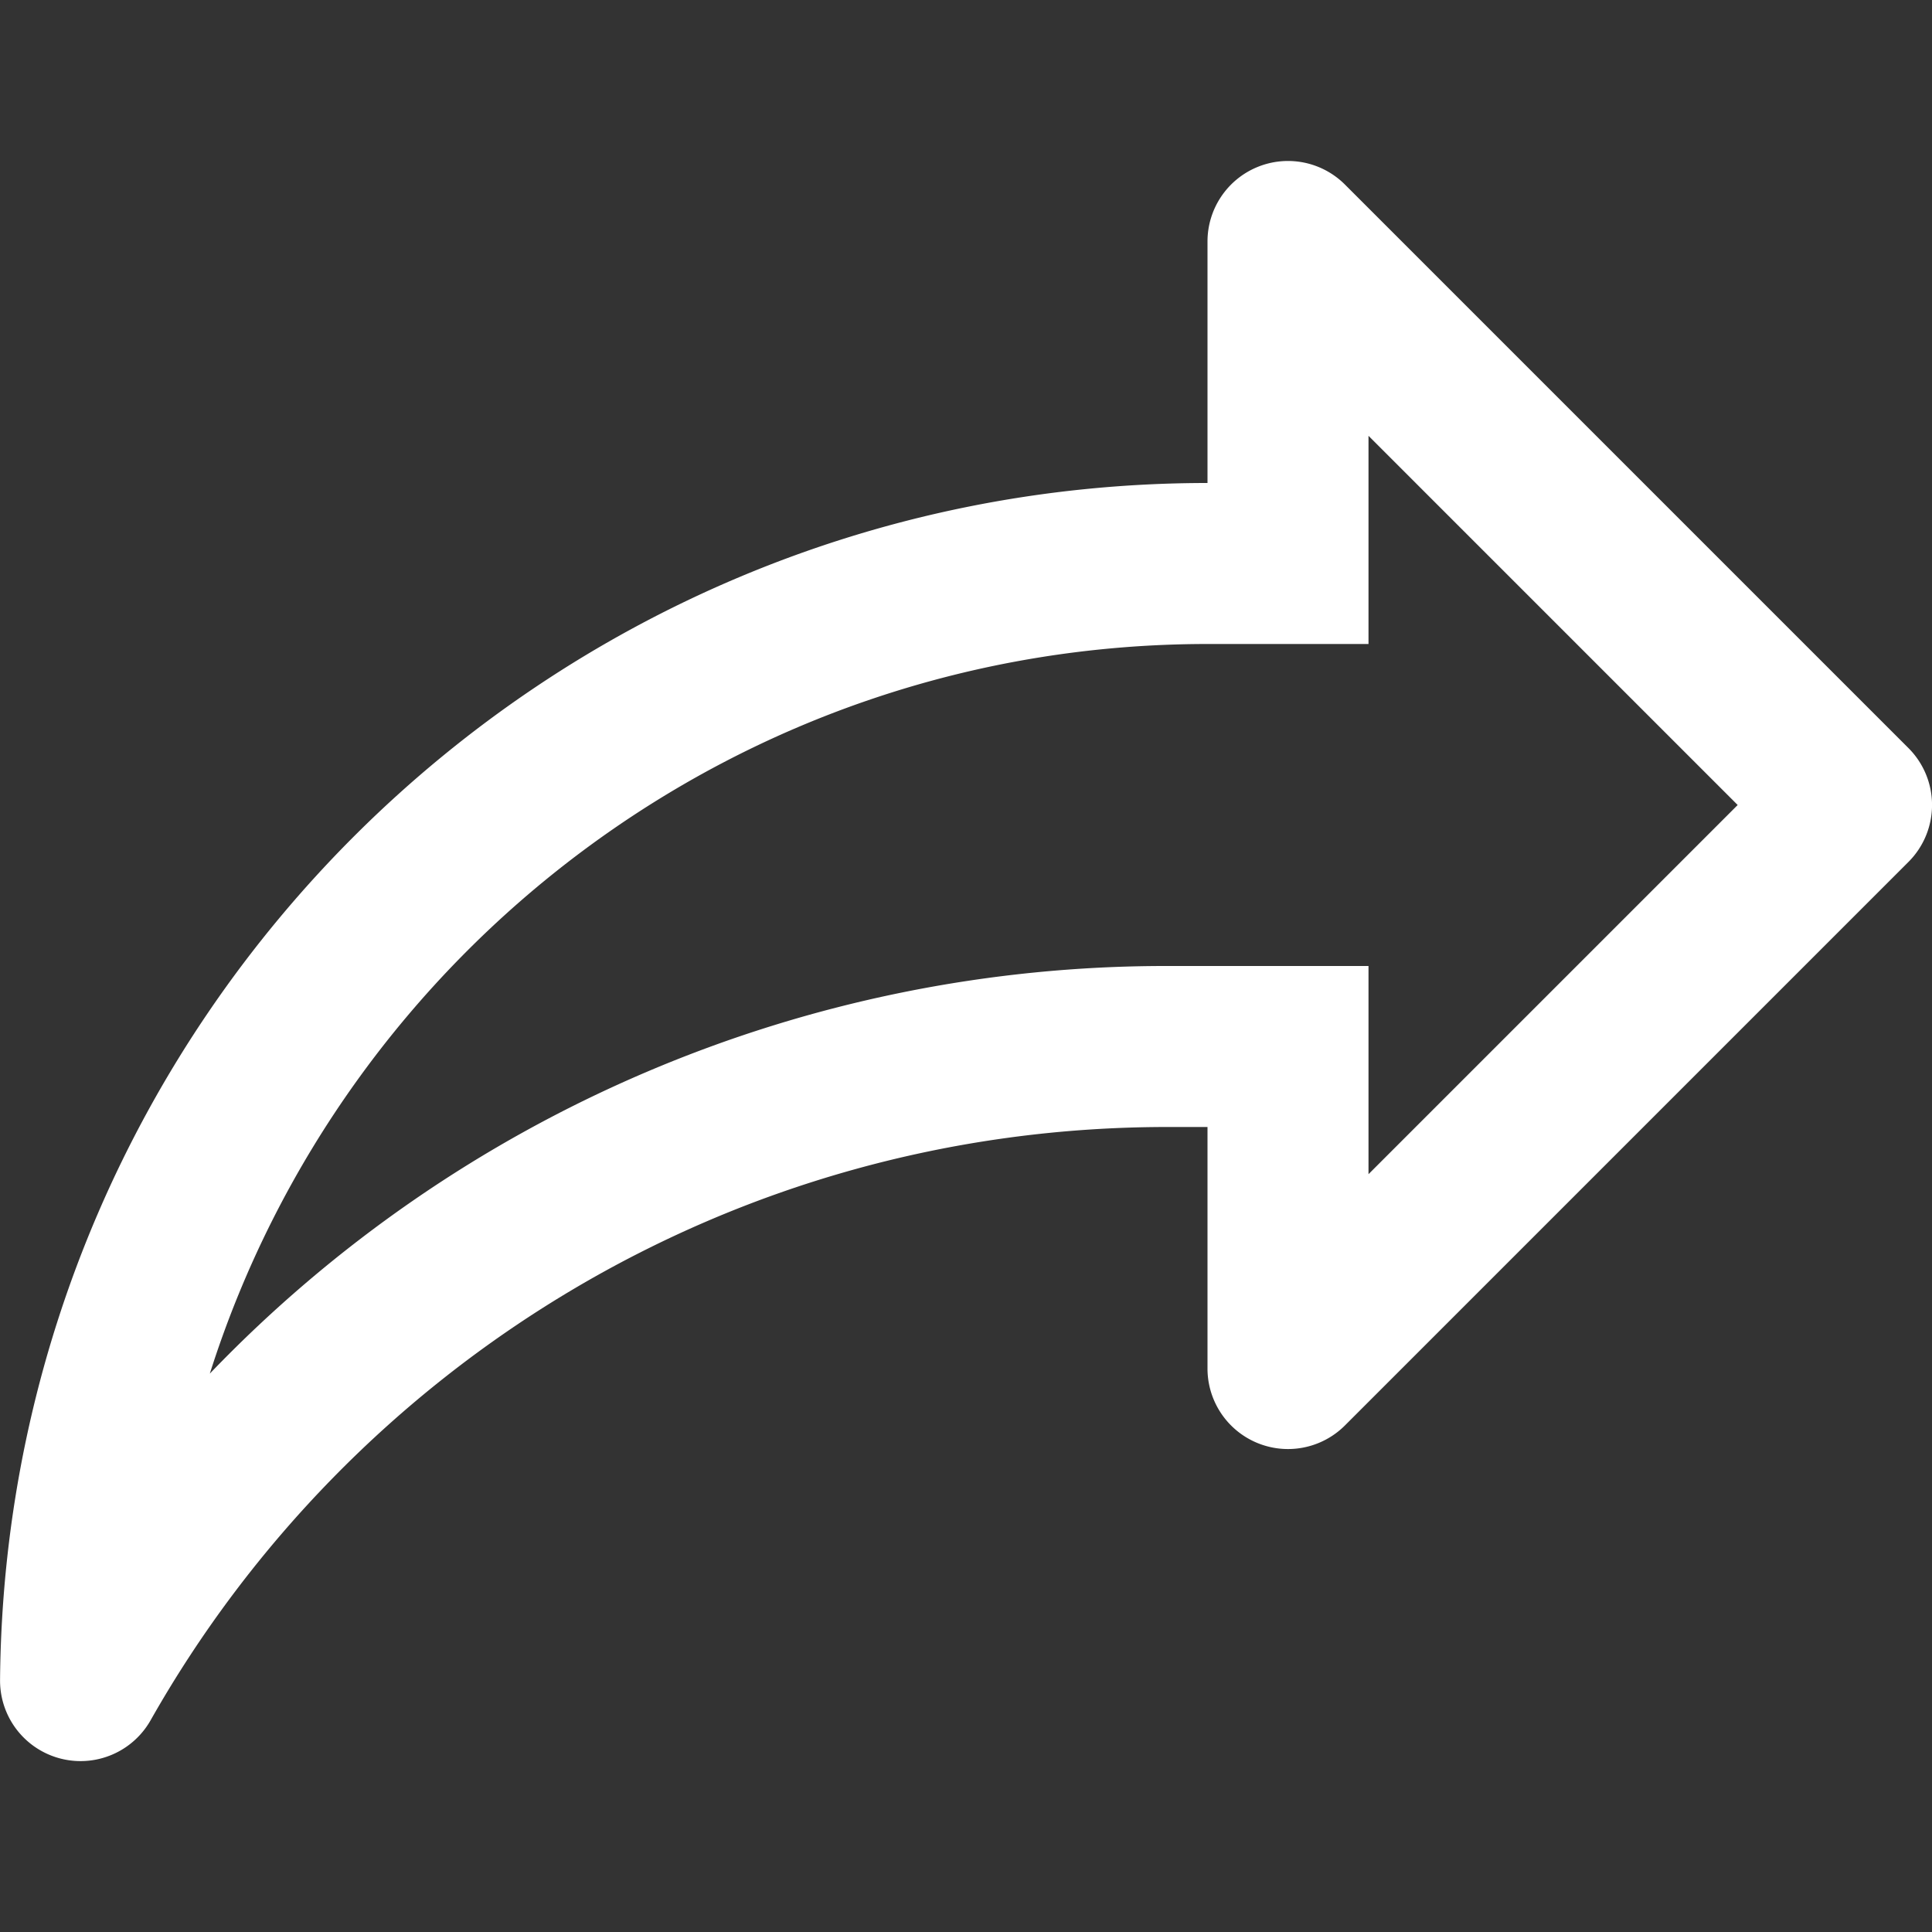 <svg width="36" height="36" viewBox="0 0 36 36" fill="none" xmlns="http://www.w3.org/2000/svg">
    <rect x="0" y="0" width="36" height="36" fill="#333333" stroke="none"/>
    <path fill-rule="evenodd" clip-rule="evenodd" d="M23.426 3.114a1.5 1.5 0 0 1 1.635.325l10.5 10.5a1.5 1.5 0 0 1 0 2.122l-10.5 10.5A1.5 1.5 0 0 1 22.5 25.5V21h-.75c-8.123 0-15.207 4.452-18.944 11.055a1.5 1.5 0 0 1-2.805-.751C.106 18.968 10.139 9 22.5 9V4.5a1.5 1.5 0 0 1 .926-1.386zM25.5 8.121V12h-3c-8.711 0-16.088 5.712-18.59 13.595A24.678 24.678 0 0 1 21.75 18h3.75v3.879L32.379 15 25.5 8.121z" fill="#fff"/>
</svg>
